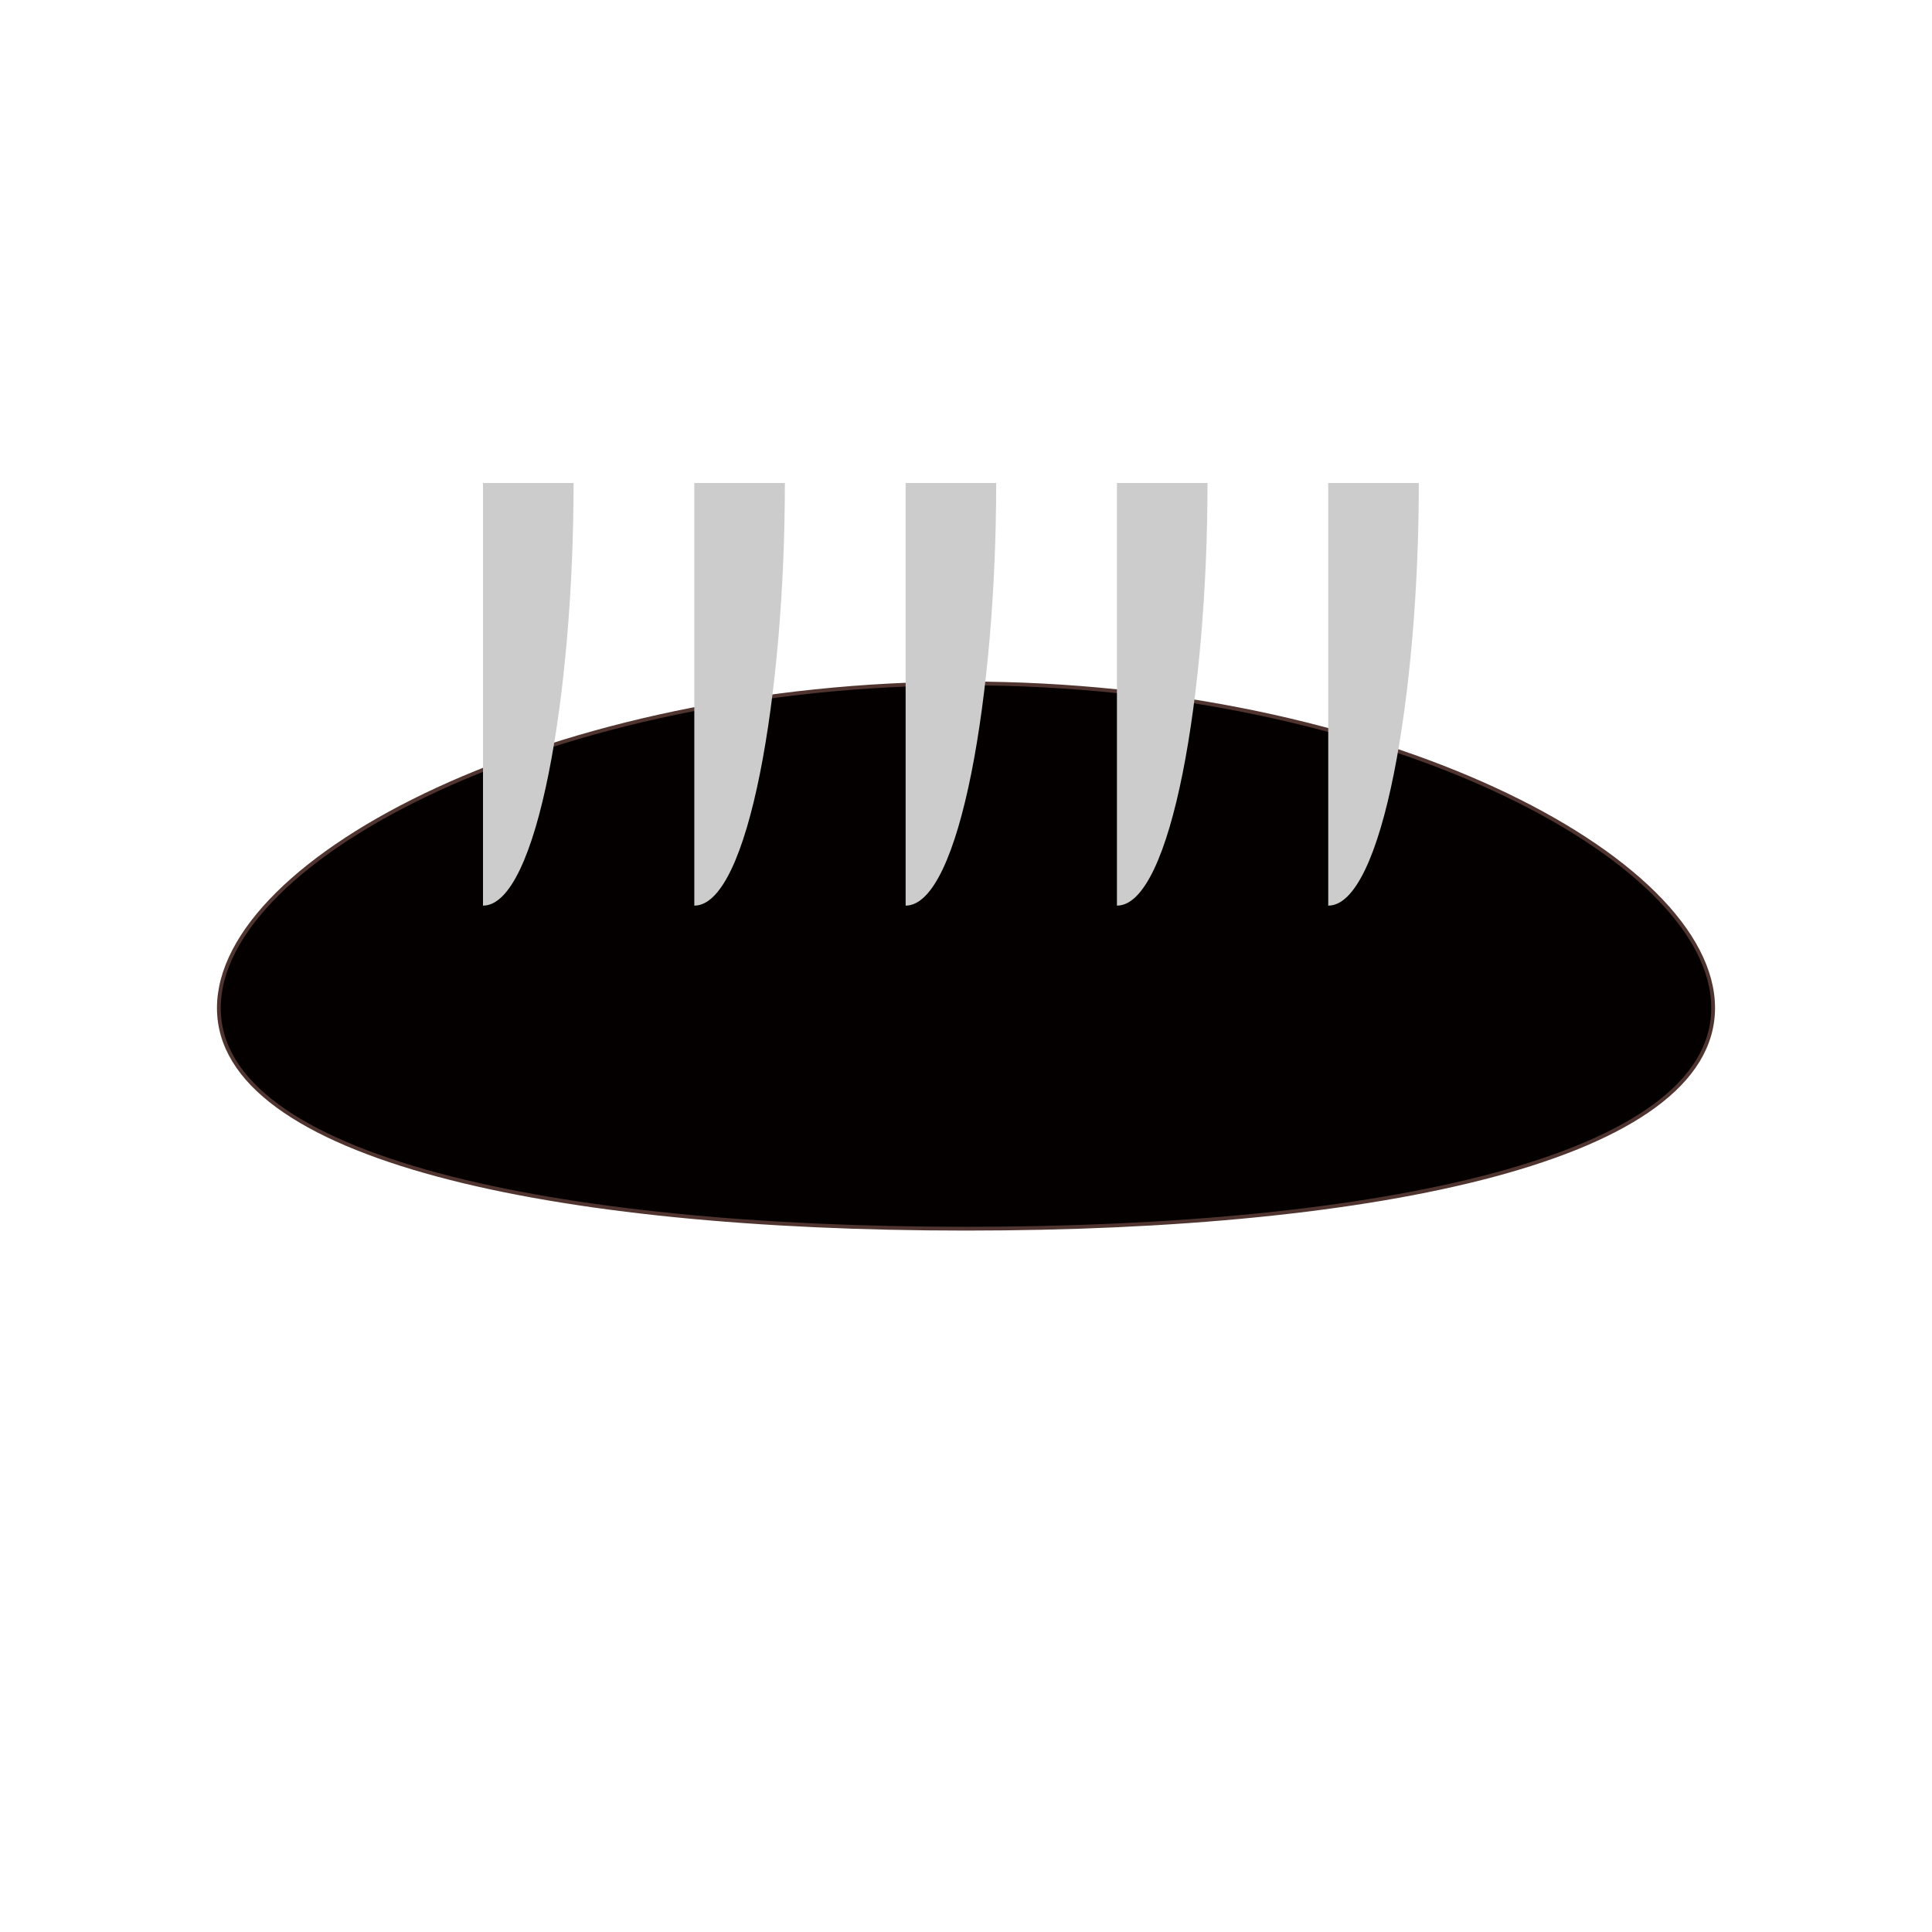 <?xml version="1.0" encoding="iso-8859-1"?>
<!-- Generator: Adobe Illustrator 23.0.6, SVG Export Plug-In . SVG Version: 6.00 Build 0)  -->
<svg version="1.1" xmlns="http://www.w3.org/2000/svg" xmlns:xlink="http://www.w3.org/1999/xlink" x="0px" y="0px"
	 viewBox="0 0 512 512" style="enable-background:new 0 0 512 512;" xml:space="preserve">
<g id="&#x30D1;&#x30F3;">
</g>
<g id="&#x30B9;&#x30EA;&#x30C3;&#x30C8;">
	<path style="fill:#040000;stroke:#50342F;stroke-miterlimit:10;" d="M454,267.12c0,39.903-88.648,58.495-198,58.495
		S58,307.023,58,267.12s88.648-86.005,198-86.005S454,227.217,454,267.12z"/>
	<path style="fill:#CCCCCC;" d="M128,240l0-112h24C152,183.864,142.408,240,128,240z"/>
	<path style="fill:#CCCCCC;" d="M184,240l0-112l24,0C208,183.864,198.408,240,184,240z"/>
	<path style="fill:#CCCCCC;" d="M240,240l0-112l24,0C264,183.864,254.408,240,240,240z"/>
	<path style="fill:#CCCCCC;" d="M296,240l0-112h24C320,183.864,310.408,240,296,240z"/>
	<path style="fill:#CCCCCC;" d="M352,240l0-112h24C376,183.864,366.408,240,352,240z"/>
</g>
</svg>
